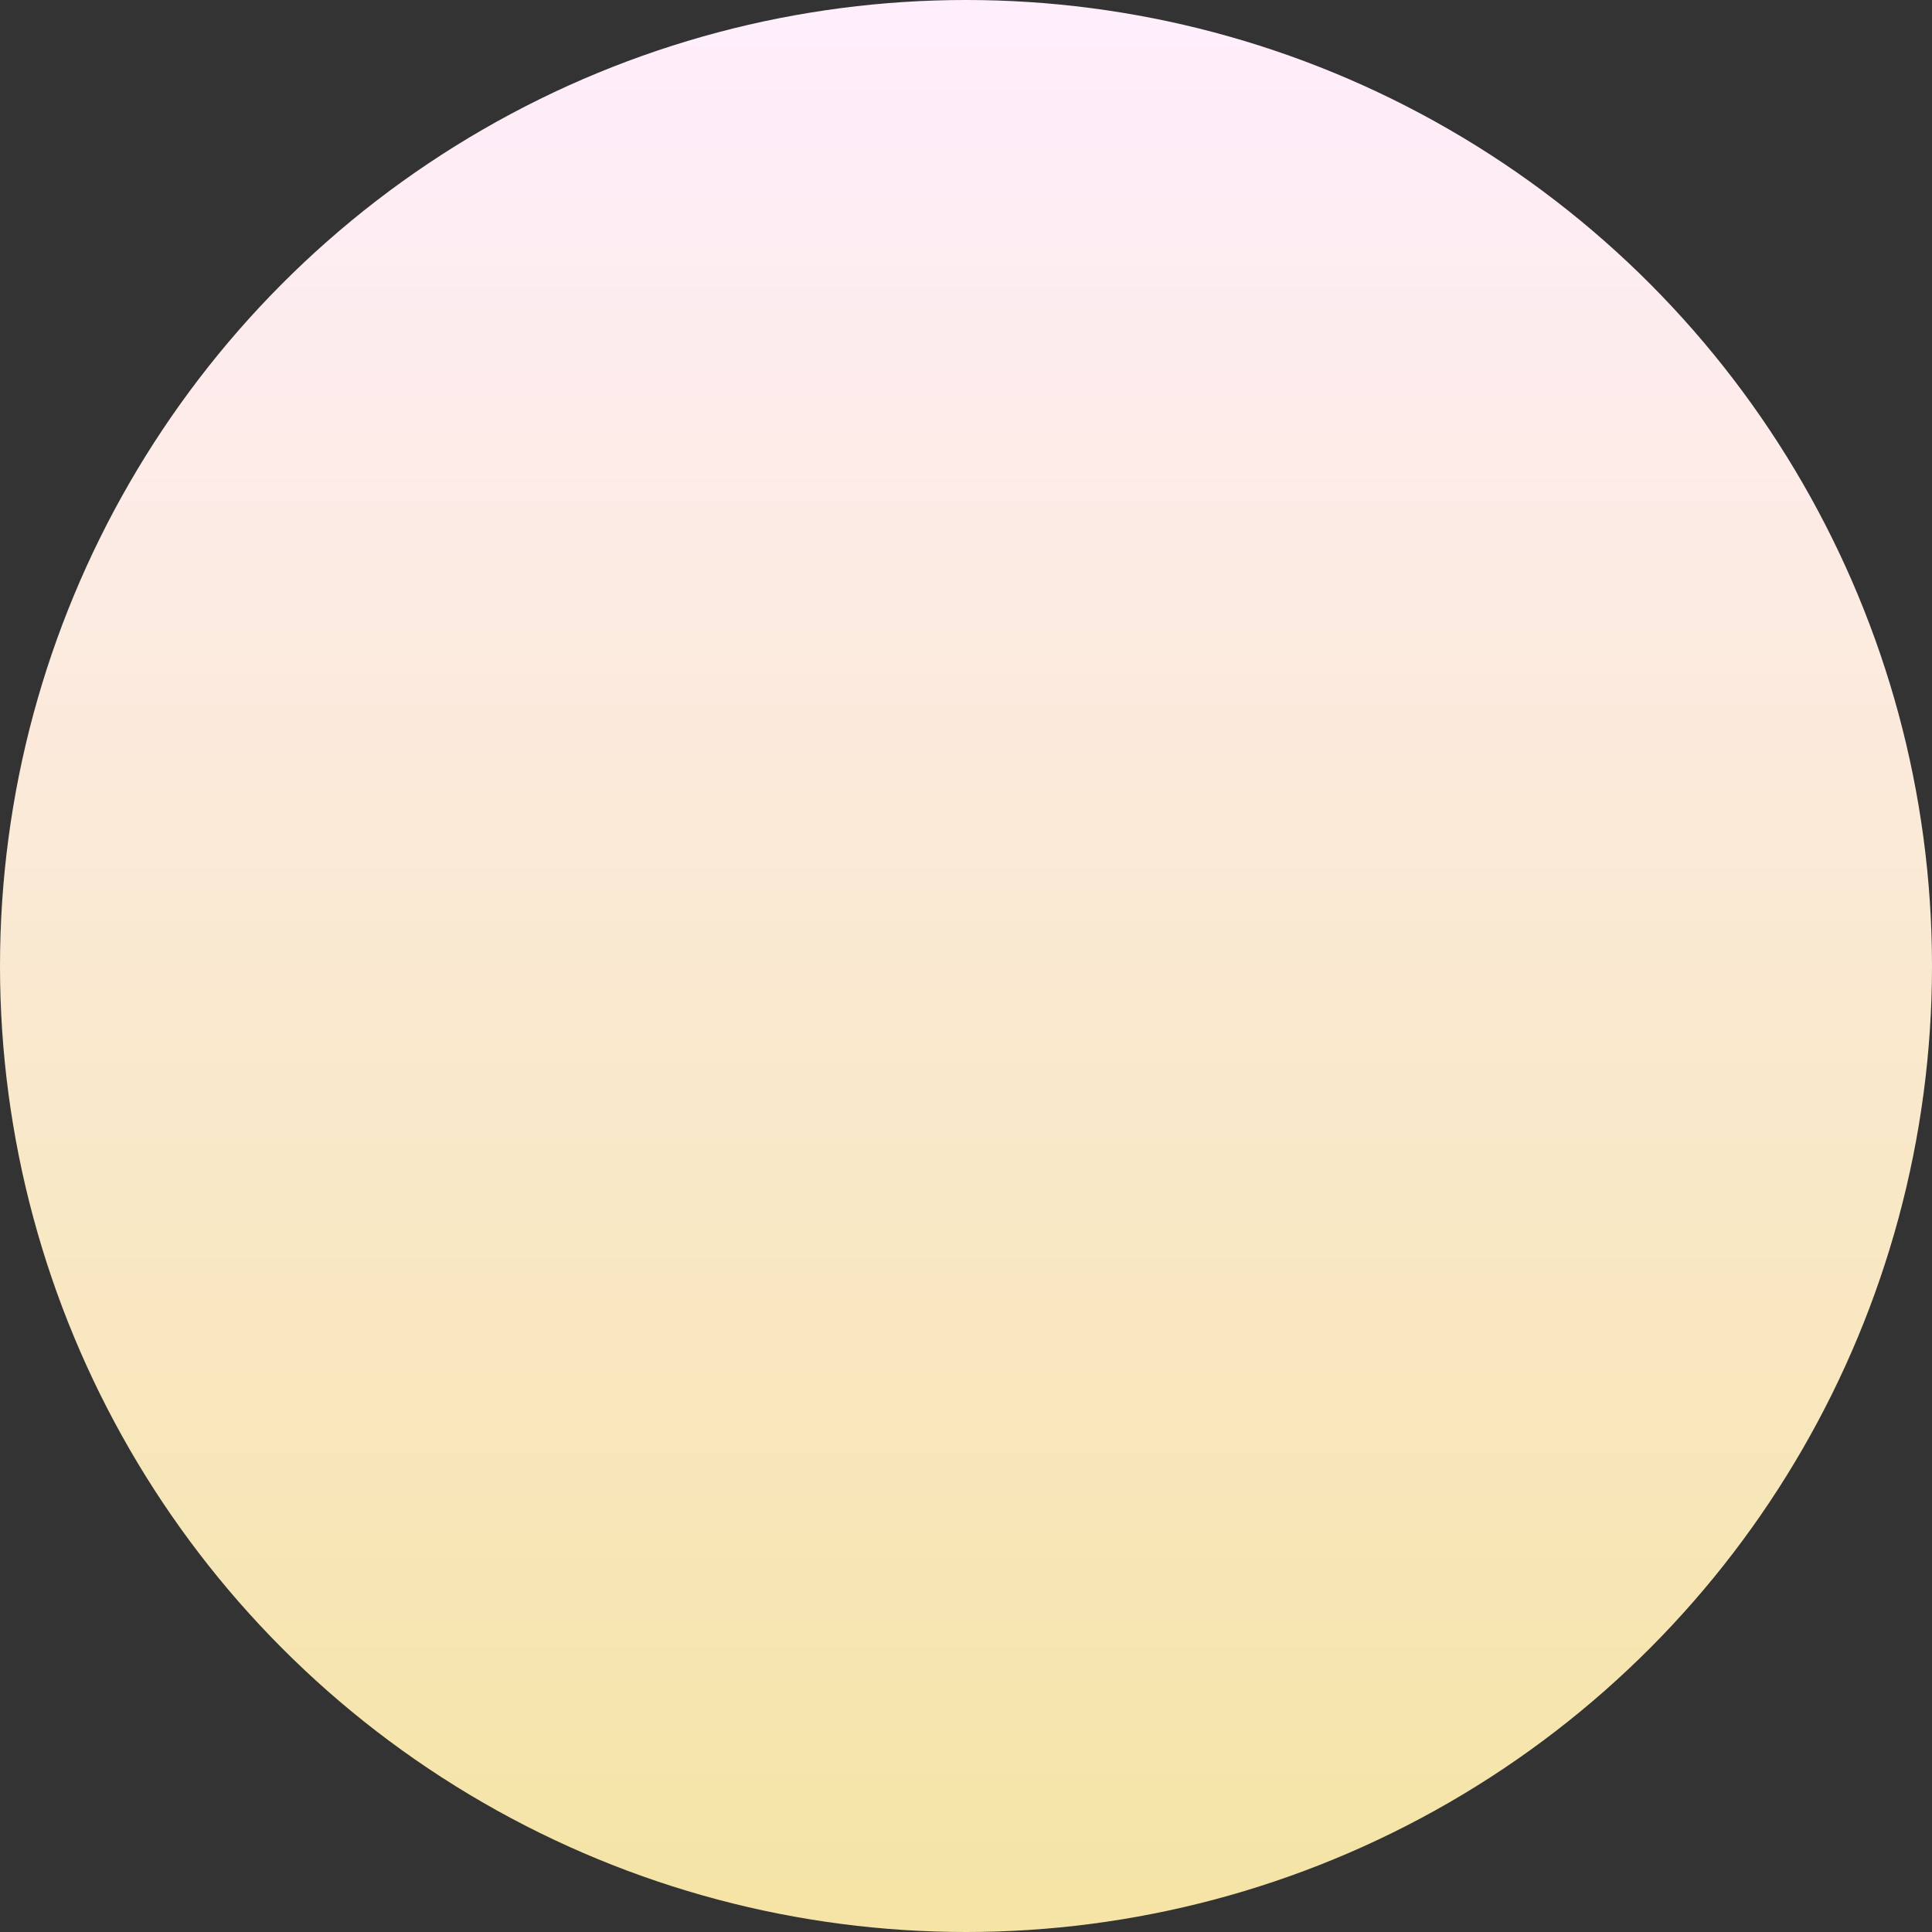 <svg xmlns="http://www.w3.org/2000/svg" width="356" height="356" viewBox="0 0 356 356">
    <rect x="0" y="0" width="356" height="356" fill="#333333" stroke="none"/>
    <defs>
        <linearGradient id="4yewkpj90a" x1=".5" x2=".5" y2="1" gradientUnits="objectBoundingBox">
            <stop offset="0" stop-color="#ffeefd"/>
            <stop offset="1" stop-color="#f5e4a4"/>
        </linearGradient>
    </defs>
    <circle cx="178" cy="178" r="178" fill="url(#4yewkpj90a)"/>
</svg>
